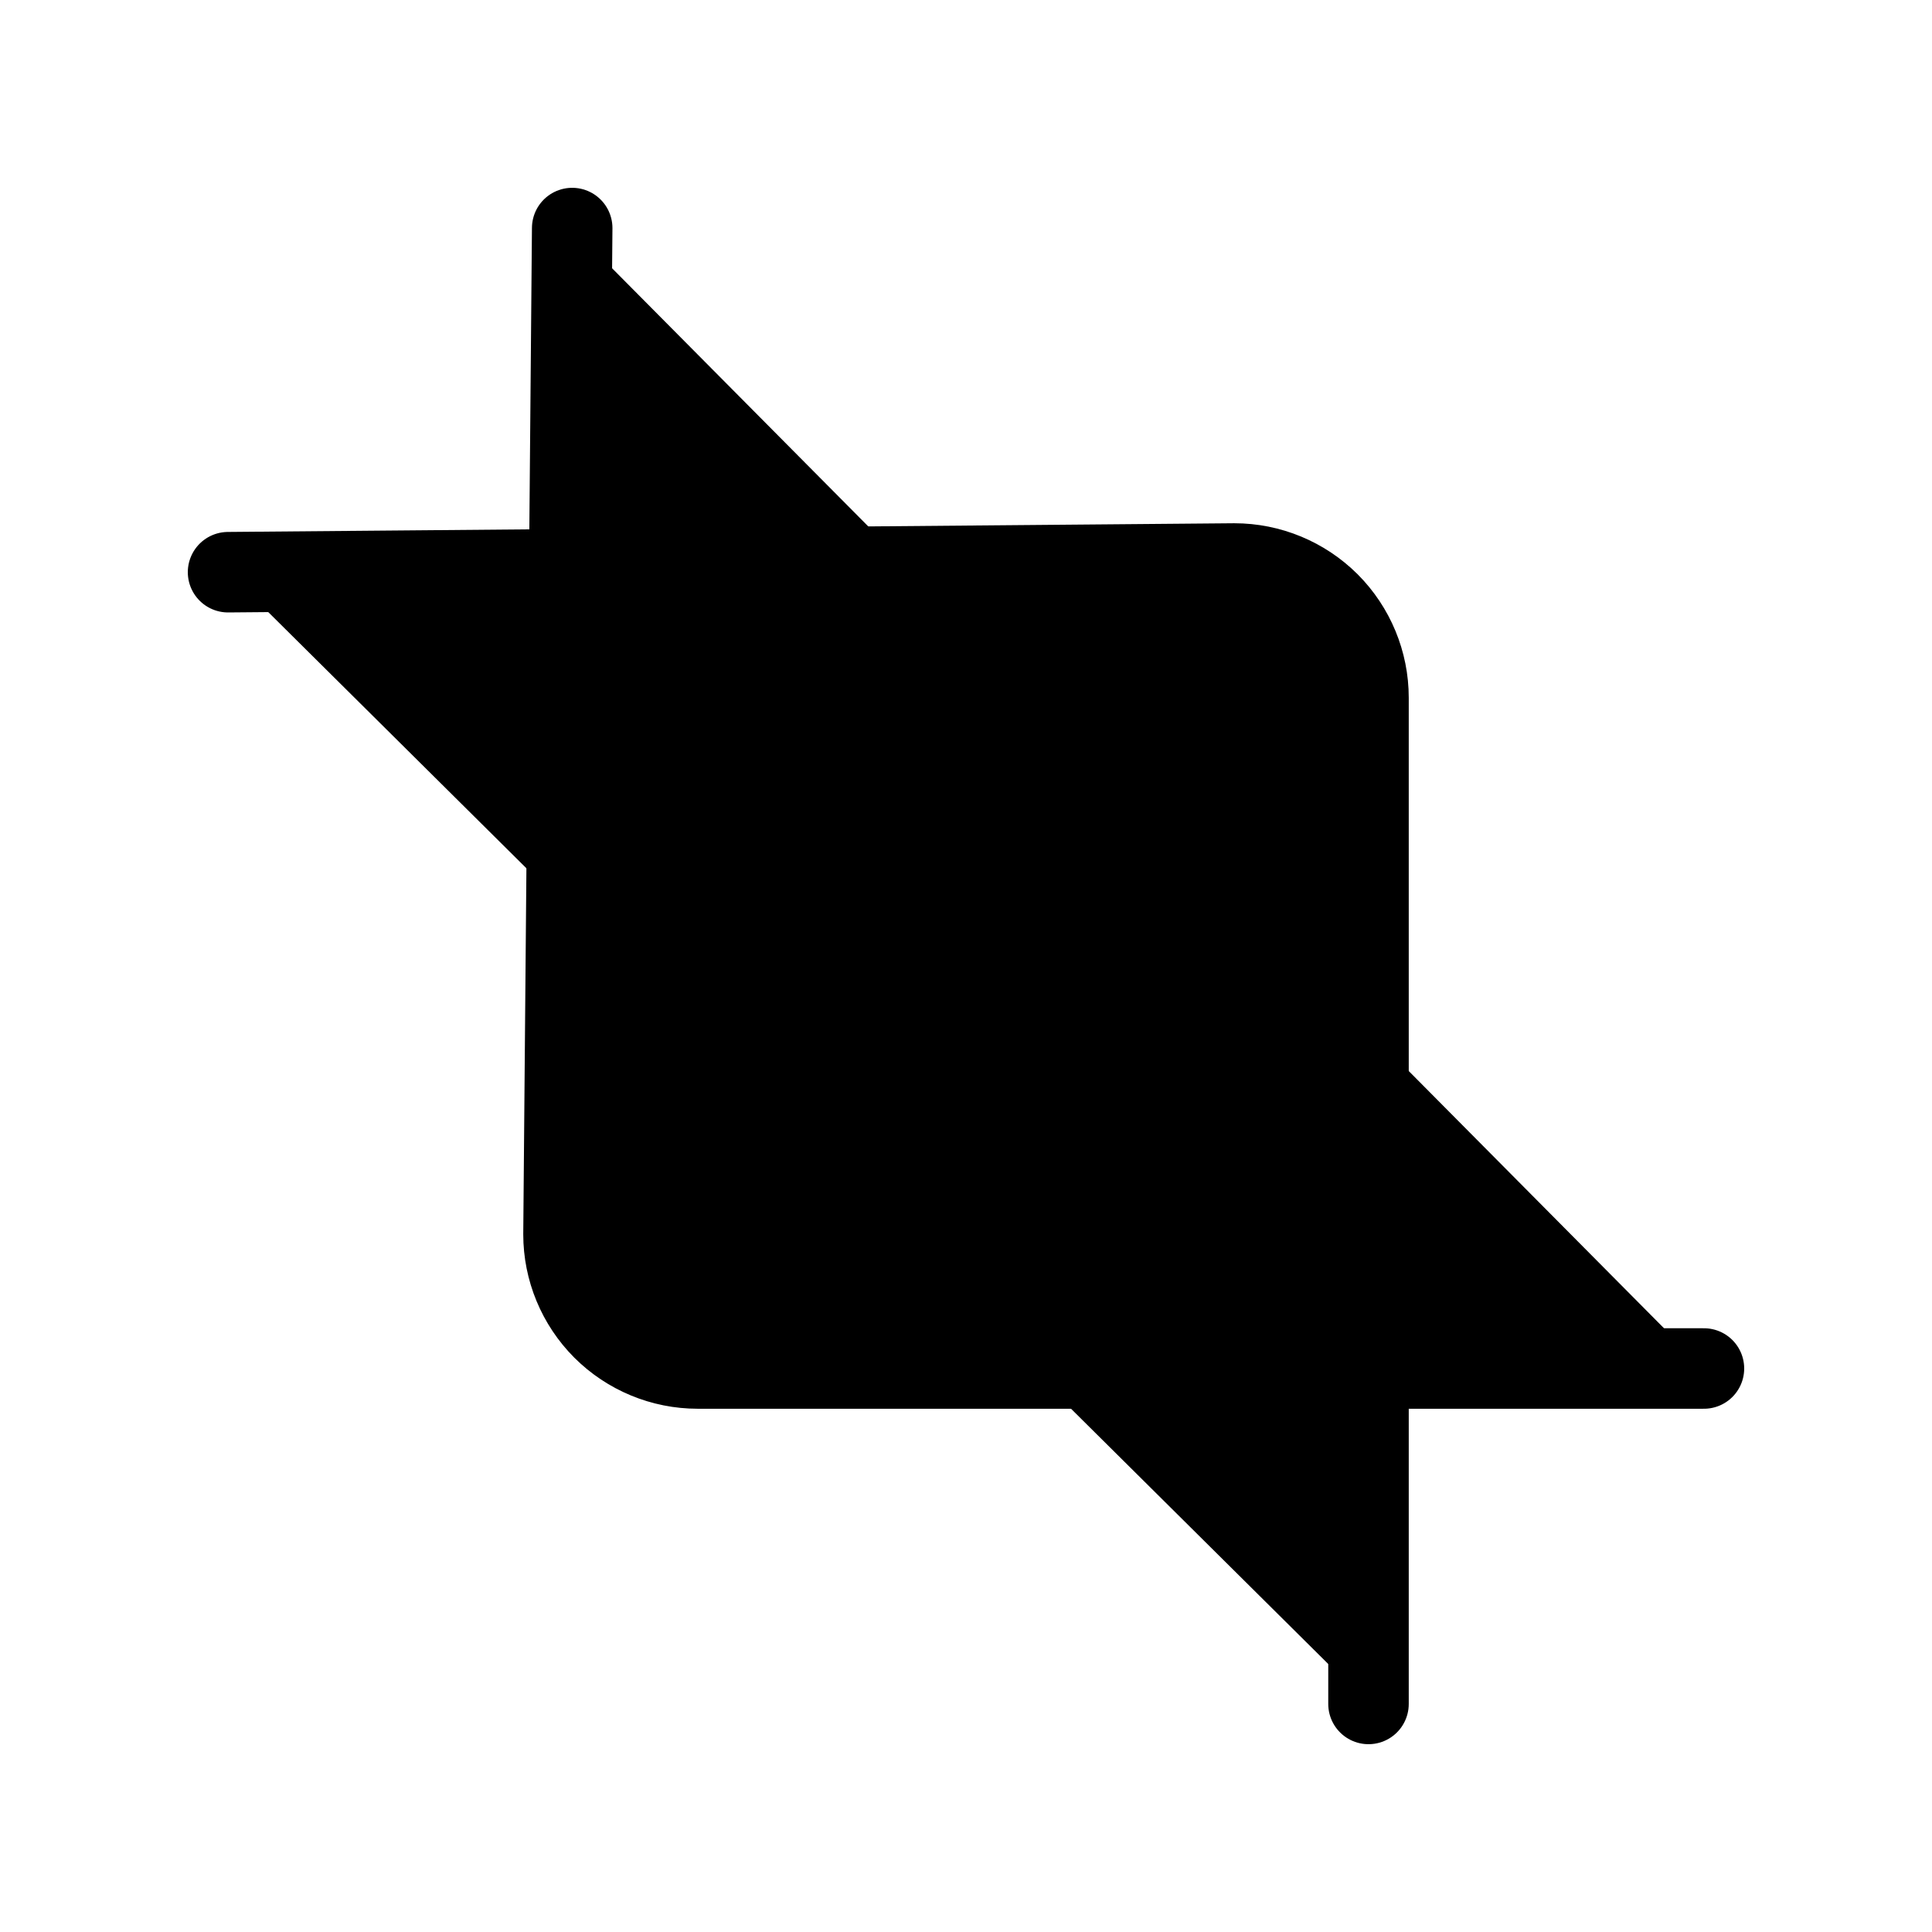 <svg viewBox="0 0 24 24" xmlns="http://www.w3.org/2000/svg">
<path fill="currentColor" stroke="currentColor" stroke-linecap="round" stroke-linejoin="round" d="M7.108 2.833L7 15.333C7 15.775 7.176 16.199 7.488 16.512C7.801 16.824 8.225 17 8.667 17H21.167"/>
<path fill="currentColor" stroke="currentColor" stroke-linecap="round" stroke-linejoin="round" d="M2.833 7.108L15.333 7C15.775 7 16.199 7.176 16.512 7.488C16.824 7.801 17 8.225 17 8.667V21.167"/>
</svg>
